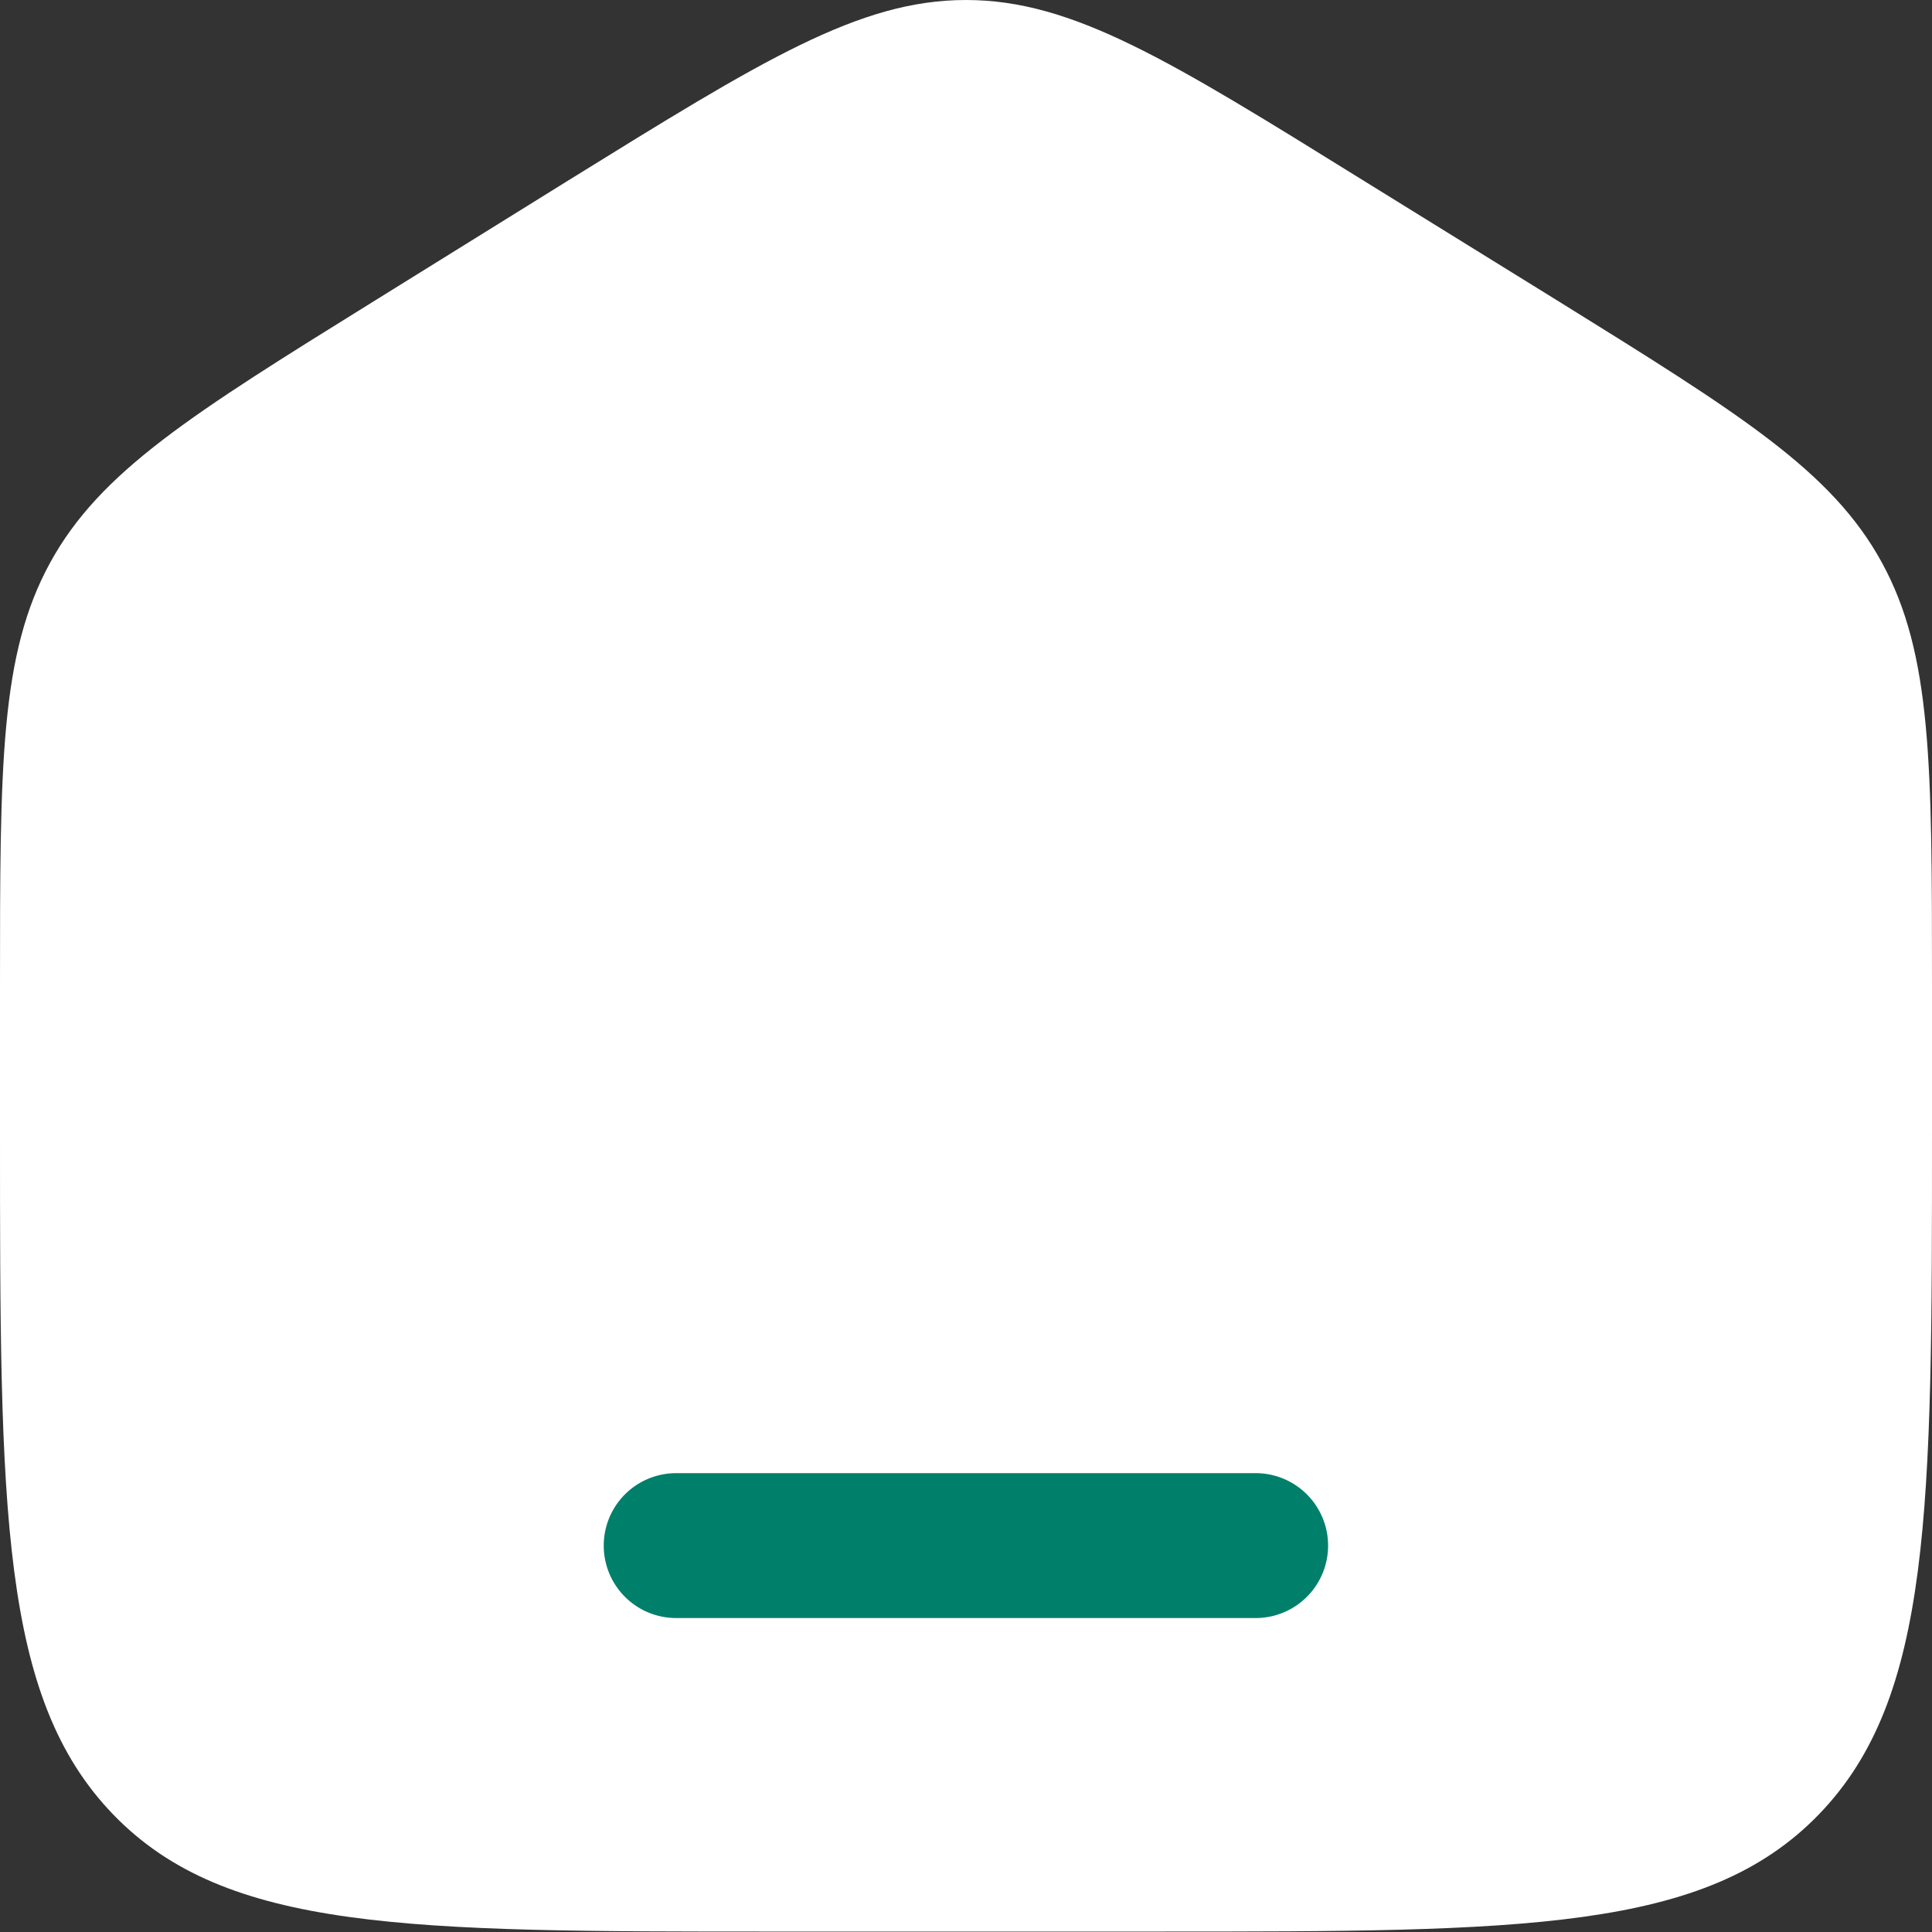 <svg xmlns="http://www.w3.org/2000/svg" xmlns:xlink="http://www.w3.org/1999/xlink" width="22.375" height="22.375" viewBox="0 0 22.375 22.375">
  <rect x="0" y="0" width="22.375" height="22.375" fill="#333333" stroke="none"/>
  <defs>
    <clipPath id="clip-path">
      <rect width="22.375" height="22.375" fill="none"/>
    </clipPath>
  </defs>
  <g id="home-svgrepo-com_2_" data-name="home-svgrepo-com (2)" clip-path="url(#clip-path)">
    <g id="home-svgrepo-com_2_2" data-name="home-svgrepo-com (2)" transform="translate(-2 -2)">
      <path id="Path_24414" data-name="Path 24414" d="M2,13.416c0-2.56,0-3.84.581-4.9s1.642-1.72,3.764-3.037L8.583,4.089C10.826,2.7,11.948,2,13.187,2s2.361.7,4.6,2.089L20.03,5.477c2.122,1.317,3.184,1.976,3.764,3.037s.581,2.341.581,4.9v1.7c0,4.364,0,6.546-1.311,7.9s-3.42,1.356-7.639,1.356H10.95c-4.219,0-6.329,0-7.639-1.356S2,19.481,2,15.117Z" fill="#fff"/>
      <path id="Path_24415" data-name="Path 24415" d="M9.089,17.25a.839.839,0,0,0,0,1.678H15.8a.839.839,0,1,0,0-1.678Z" transform="translate(0.742 1.811)" fill="#007f6a"/>
    </g>
  </g>
</svg>
